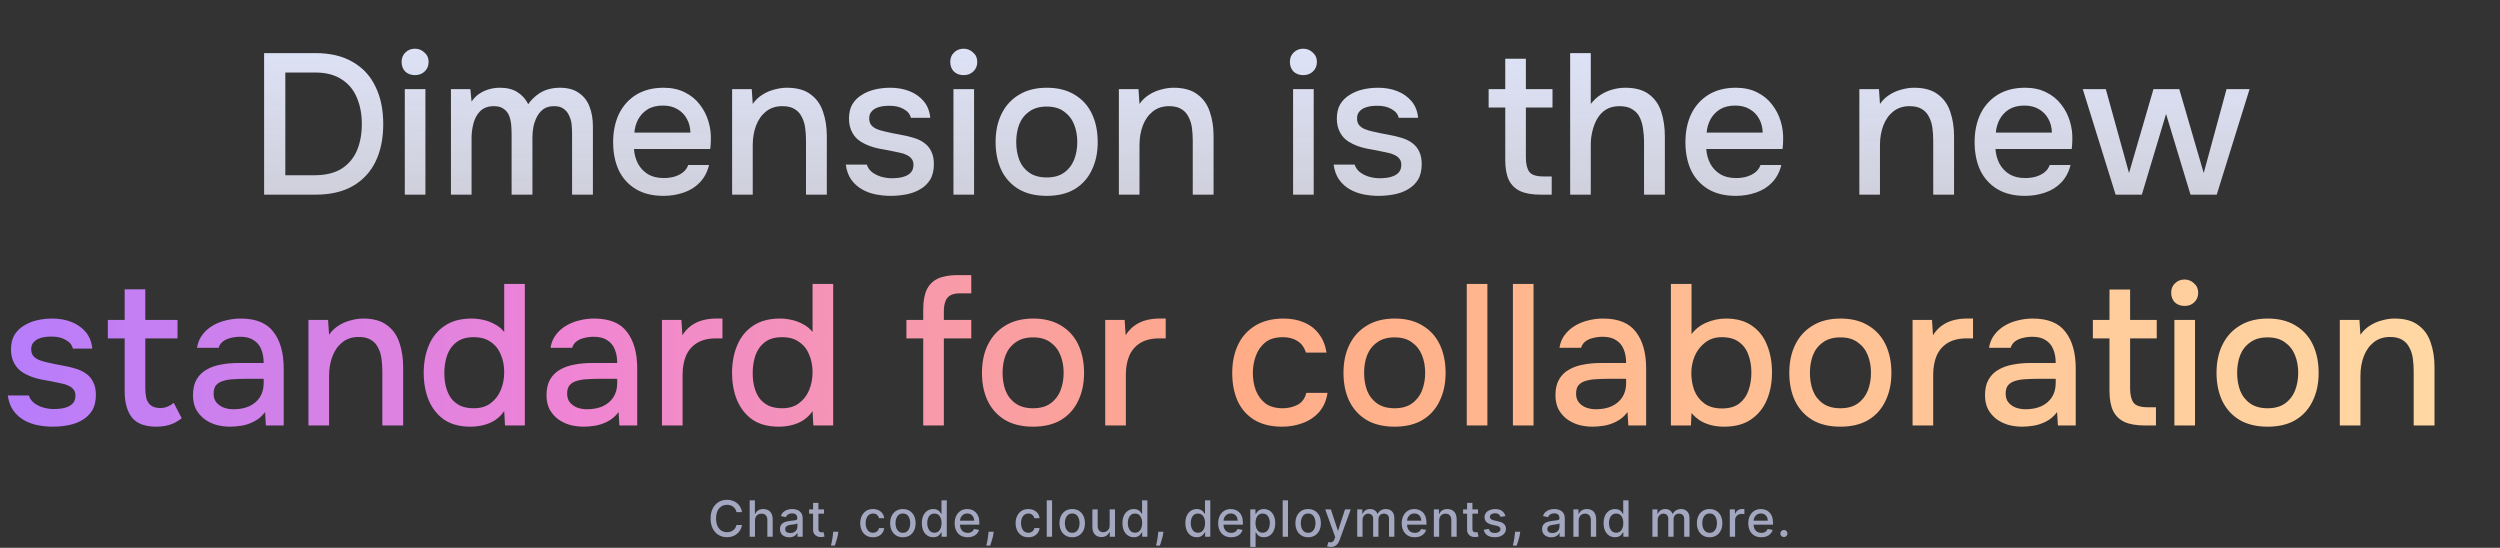 <svg width="899" height="197" viewBox="0 0 899 197" fill="none" xmlns="http://www.w3.org/2000/svg">
<rect x="0" y="0" width="899" height="197" fill="#333333" stroke="none"/>
<path d="M94.974 70V19.096H113.406C118.734 19.096 123.198 20.152 126.798 22.264C130.446 24.328 133.182 27.28 135.006 31.12C136.878 34.912 137.814 39.4 137.814 44.584C137.814 49.768 136.902 54.256 135.078 58.048C133.254 61.84 130.518 64.792 126.87 66.904C123.27 68.968 118.806 70 113.478 70H94.974ZM102.606 63.016H113.118C117.054 63.016 120.27 62.248 122.766 60.712C125.262 59.128 127.11 56.968 128.31 54.232C129.51 51.448 130.11 48.232 130.11 44.584C130.11 41.032 129.51 37.864 128.31 35.08C127.158 32.296 125.334 30.112 122.838 28.528C120.39 26.896 117.222 26.08 113.334 26.08H102.606V63.016ZM145.565 70V32.056H152.981V70H145.565ZM149.237 27.016C147.797 27.016 146.621 26.584 145.709 25.72C144.845 24.808 144.413 23.656 144.413 22.264C144.413 20.872 144.869 19.744 145.781 18.88C146.693 17.968 147.845 17.512 149.237 17.512C150.533 17.512 151.661 17.968 152.621 18.88C153.629 19.744 154.133 20.872 154.133 22.264C154.133 23.656 153.653 24.808 152.693 25.72C151.781 26.584 150.629 27.016 149.237 27.016ZM162.159 70V32.056H169.143L169.575 36.52C170.439 35.272 171.399 34.312 172.455 33.64C173.559 32.92 174.735 32.392 175.983 32.056C177.231 31.72 178.503 31.552 179.799 31.552C182.343 31.552 184.431 32.08 186.063 33.136C187.743 34.192 189.039 35.632 189.951 37.456C190.863 36.16 191.895 35.08 193.047 34.216C194.199 33.304 195.471 32.632 196.863 32.2C198.255 31.768 199.743 31.552 201.327 31.552C204.159 31.552 206.439 32.176 208.167 33.424C209.943 34.624 211.215 36.256 211.983 38.32C212.799 40.384 213.207 42.76 213.207 45.448V70H205.719V48.4C205.719 47.248 205.671 46.096 205.575 44.944C205.479 43.792 205.191 42.712 204.711 41.704C204.279 40.648 203.631 39.808 202.767 39.184C201.951 38.512 200.775 38.176 199.239 38.176C197.751 38.176 196.503 38.512 195.495 39.184C194.535 39.856 193.743 40.768 193.119 41.92C192.543 43.024 192.111 44.224 191.823 45.52C191.583 46.816 191.463 48.112 191.463 49.408V70H183.975V48.328C183.975 47.224 183.927 46.096 183.831 44.944C183.735 43.792 183.495 42.712 183.111 41.704C182.727 40.648 182.079 39.808 181.167 39.184C180.303 38.512 179.127 38.176 177.639 38.176C175.479 38.176 173.799 38.8 172.599 40.048C171.447 41.248 170.655 42.736 170.223 44.512C169.791 46.24 169.575 47.896 169.575 49.48V70H162.159ZM238.629 70.432C234.645 70.432 231.309 69.616 228.621 67.984C225.933 66.352 223.893 64.096 222.501 61.216C221.157 58.288 220.485 54.928 220.485 51.136C220.485 47.296 221.181 43.912 222.573 40.984C224.013 38.056 226.077 35.752 228.765 34.072C231.501 32.392 234.789 31.552 238.629 31.552C241.557 31.552 244.101 32.104 246.261 33.208C248.421 34.264 250.197 35.704 251.589 37.528C253.029 39.352 254.085 41.392 254.757 43.648C255.429 45.856 255.717 48.16 255.621 50.56C255.621 51.088 255.597 51.592 255.549 52.072C255.501 52.552 255.453 53.056 255.405 53.584H227.973C228.117 55.504 228.597 57.256 229.413 58.84C230.277 60.424 231.477 61.696 233.013 62.656C234.549 63.568 236.445 64.024 238.701 64.024C239.949 64.024 241.149 63.88 242.301 63.592C243.501 63.256 244.557 62.752 245.469 62.08C246.429 61.36 247.101 60.448 247.485 59.344H254.973C254.349 61.888 253.221 64 251.589 65.68C250.005 67.312 248.061 68.512 245.757 69.28C243.501 70.048 241.125 70.432 238.629 70.432ZM228.117 47.68H248.277C248.229 45.808 247.797 44.152 246.981 42.712C246.165 41.224 245.037 40.072 243.597 39.256C242.157 38.392 240.429 37.96 238.413 37.96C236.205 37.96 234.357 38.416 232.869 39.328C231.429 40.24 230.301 41.44 229.485 42.928C228.717 44.368 228.261 45.952 228.117 47.68ZM263.268 70V32.056H270.324L270.684 37.384C271.644 35.992 272.796 34.888 274.14 34.072C275.484 33.208 276.924 32.584 278.46 32.2C279.996 31.768 281.484 31.552 282.924 31.552C286.572 31.552 289.428 32.344 291.492 33.928C293.604 35.464 295.092 37.552 295.956 40.192C296.868 42.784 297.324 45.736 297.324 49.048V70H289.836V50.56C289.836 49.024 289.74 47.512 289.548 46.024C289.356 44.536 288.948 43.216 288.324 42.064C287.748 40.864 286.908 39.928 285.804 39.256C284.7 38.536 283.212 38.176 281.34 38.176C279.036 38.176 277.092 38.8 275.508 40.048C273.924 41.296 272.724 42.976 271.908 45.088C271.092 47.2 270.684 49.576 270.684 52.216V70H263.268ZM320.343 70.432C318.567 70.432 316.791 70.264 315.015 69.928C313.239 69.592 311.583 68.992 310.047 68.128C308.511 67.264 307.215 66.112 306.159 64.672C305.103 63.184 304.431 61.36 304.143 59.2H311.703C312.087 60.352 312.759 61.288 313.719 62.008C314.727 62.728 315.831 63.256 317.031 63.592C318.279 63.928 319.503 64.096 320.703 64.096C321.423 64.096 322.215 64.048 323.079 63.952C323.991 63.856 324.855 63.64 325.671 63.304C326.487 62.968 327.159 62.488 327.687 61.864C328.215 61.192 328.479 60.304 328.479 59.2C328.479 58.336 328.239 57.616 327.759 57.04C327.327 56.464 326.703 56.008 325.887 55.672C325.119 55.288 324.183 55 323.079 54.808C320.919 54.328 318.591 53.872 316.095 53.44C313.647 52.96 311.487 52.144 309.615 50.992C308.943 50.56 308.343 50.08 307.815 49.552C307.287 48.976 306.831 48.328 306.447 47.608C306.063 46.888 305.775 46.12 305.583 45.304C305.391 44.488 305.295 43.6 305.295 42.64C305.295 40.672 305.679 38.992 306.447 37.6C307.263 36.208 308.367 35.08 309.759 34.216C311.151 33.304 312.735 32.632 314.511 32.2C316.287 31.768 318.159 31.552 320.127 31.552C322.671 31.552 324.975 31.96 327.039 32.776C329.103 33.592 330.807 34.792 332.151 36.376C333.495 37.96 334.287 39.952 334.527 42.352H327.543C327.255 41.056 326.415 40.024 325.023 39.256C323.679 38.44 321.975 38.032 319.911 38.032C319.191 38.032 318.399 38.08 317.535 38.176C316.719 38.272 315.927 38.488 315.159 38.824C314.391 39.16 313.767 39.64 313.287 40.264C312.807 40.84 312.567 41.608 312.567 42.568C312.567 43.48 312.783 44.248 313.215 44.872C313.695 45.496 314.367 46 315.231 46.384C316.143 46.768 317.175 47.08 318.327 47.32C319.959 47.704 321.711 48.064 323.583 48.4C325.503 48.736 327.063 49.096 328.263 49.48C329.847 49.912 331.191 50.536 332.295 51.352C333.447 52.168 334.311 53.2 334.887 54.448C335.511 55.696 335.823 57.208 335.823 58.984C335.823 61.288 335.367 63.184 334.455 64.672C333.543 66.112 332.319 67.264 330.783 68.128C329.295 68.992 327.615 69.592 325.743 69.928C323.919 70.264 322.119 70.432 320.343 70.432ZM342.862 70V32.056H350.278V70H342.862ZM346.534 27.016C345.094 27.016 343.918 26.584 343.006 25.72C342.142 24.808 341.71 23.656 341.71 22.264C341.71 20.872 342.166 19.744 343.078 18.88C343.99 17.968 345.142 17.512 346.534 17.512C347.83 17.512 348.958 17.968 349.918 18.88C350.926 19.744 351.43 20.872 351.43 22.264C351.43 23.656 350.95 24.808 349.99 25.72C349.078 26.584 347.926 27.016 346.534 27.016ZM376.376 70.432C372.44 70.432 369.104 69.64 366.368 68.056C363.632 66.424 361.544 64.144 360.104 61.216C358.712 58.288 358.016 54.904 358.016 51.064C358.016 47.176 358.736 43.792 360.176 40.912C361.616 37.984 363.704 35.704 366.44 34.072C369.176 32.392 372.512 31.552 376.448 31.552C380.384 31.552 383.72 32.392 386.456 34.072C389.192 35.704 391.256 37.984 392.648 40.912C394.04 43.84 394.736 47.248 394.736 51.136C394.736 54.928 394.016 58.288 392.576 61.216C391.184 64.144 389.12 66.424 386.384 68.056C383.696 69.64 380.36 70.432 376.376 70.432ZM376.376 63.808C378.968 63.808 381.056 63.232 382.64 62.08C384.272 60.928 385.472 59.392 386.24 57.472C387.008 55.504 387.392 53.368 387.392 51.064C387.392 48.76 387.008 46.648 386.24 44.728C385.472 42.808 384.272 41.272 382.64 40.12C381.056 38.92 378.968 38.32 376.376 38.32C373.832 38.32 371.744 38.92 370.112 40.12C368.48 41.272 367.28 42.808 366.512 44.728C365.792 46.648 365.432 48.76 365.432 51.064C365.432 53.416 365.792 55.552 366.512 57.472C367.28 59.392 368.48 60.928 370.112 62.08C371.744 63.232 373.832 63.808 376.376 63.808ZM402.347 70V32.056H409.403L409.763 37.384C410.723 35.992 411.875 34.888 413.219 34.072C414.563 33.208 416.003 32.584 417.539 32.2C419.075 31.768 420.563 31.552 422.003 31.552C425.651 31.552 428.507 32.344 430.571 33.928C432.683 35.464 434.171 37.552 435.035 40.192C435.947 42.784 436.403 45.736 436.403 49.048V70H428.915V50.56C428.915 49.024 428.819 47.512 428.627 46.024C428.435 44.536 428.027 43.216 427.403 42.064C426.827 40.864 425.987 39.928 424.883 39.256C423.779 38.536 422.291 38.176 420.419 38.176C418.115 38.176 416.171 38.8 414.587 40.048C413.003 41.296 411.803 42.976 410.987 45.088C410.171 47.2 409.763 49.576 409.763 52.216V70H402.347ZM464.995 70V32.056H472.411V70H464.995ZM468.667 27.016C467.227 27.016 466.051 26.584 465.139 25.72C464.275 24.808 463.843 23.656 463.843 22.264C463.843 20.872 464.299 19.744 465.211 18.88C466.123 17.968 467.275 17.512 468.667 17.512C469.963 17.512 471.091 17.968 472.051 18.88C473.059 19.744 473.563 20.872 473.563 22.264C473.563 23.656 473.083 24.808 472.123 25.72C471.211 26.584 470.059 27.016 468.667 27.016ZM495.773 70.432C493.997 70.432 492.221 70.264 490.445 69.928C488.669 69.592 487.013 68.992 485.477 68.128C483.941 67.264 482.645 66.112 481.589 64.672C480.533 63.184 479.861 61.36 479.573 59.2H487.133C487.517 60.352 488.189 61.288 489.149 62.008C490.157 62.728 491.261 63.256 492.461 63.592C493.709 63.928 494.933 64.096 496.133 64.096C496.853 64.096 497.645 64.048 498.509 63.952C499.421 63.856 500.285 63.64 501.101 63.304C501.917 62.968 502.589 62.488 503.117 61.864C503.645 61.192 503.909 60.304 503.909 59.2C503.909 58.336 503.669 57.616 503.189 57.04C502.757 56.464 502.133 56.008 501.317 55.672C500.549 55.288 499.613 55 498.509 54.808C496.349 54.328 494.021 53.872 491.525 53.44C489.077 52.96 486.917 52.144 485.045 50.992C484.373 50.56 483.773 50.08 483.245 49.552C482.717 48.976 482.261 48.328 481.877 47.608C481.493 46.888 481.205 46.12 481.013 45.304C480.821 44.488 480.725 43.6 480.725 42.64C480.725 40.672 481.109 38.992 481.877 37.6C482.693 36.208 483.797 35.08 485.189 34.216C486.581 33.304 488.165 32.632 489.941 32.2C491.717 31.768 493.589 31.552 495.557 31.552C498.101 31.552 500.405 31.96 502.469 32.776C504.533 33.592 506.237 34.792 507.581 36.376C508.925 37.96 509.717 39.952 509.957 42.352H502.973C502.685 41.056 501.845 40.024 500.453 39.256C499.109 38.44 497.405 38.032 495.341 38.032C494.621 38.032 493.829 38.08 492.965 38.176C492.149 38.272 491.357 38.488 490.589 38.824C489.821 39.16 489.197 39.64 488.717 40.264C488.237 40.84 487.997 41.608 487.997 42.568C487.997 43.48 488.213 44.248 488.645 44.872C489.125 45.496 489.797 46 490.661 46.384C491.573 46.768 492.605 47.08 493.757 47.32C495.389 47.704 497.141 48.064 499.013 48.4C500.933 48.736 502.493 49.096 503.693 49.48C505.277 49.912 506.621 50.536 507.725 51.352C508.877 52.168 509.741 53.2 510.317 54.448C510.941 55.696 511.253 57.208 511.253 58.984C511.253 61.288 510.797 63.184 509.885 64.672C508.973 66.112 507.749 67.264 506.213 68.128C504.725 68.992 503.045 69.592 501.173 69.928C499.349 70.264 497.549 70.432 495.773 70.432ZM554.034 70C551.058 70 548.634 69.592 546.762 68.776C544.89 67.912 543.498 66.568 542.586 64.744C541.722 62.92 541.29 60.544 541.29 57.616V38.68H535.314V32.056H541.29V21.112H548.706V32.056H558.282V38.68H548.706V56.68C548.706 58.936 549.114 60.64 549.93 61.792C550.746 62.896 552.45 63.448 555.042 63.448H557.994V70H554.034ZM564.628 70V19.096H572.044V37.384C573.052 36.088 574.204 35.008 575.5 34.144C576.844 33.28 578.284 32.632 579.82 32.2C581.356 31.768 582.892 31.552 584.428 31.552C588.076 31.552 590.932 32.344 592.996 33.928C595.06 35.464 596.524 37.552 597.388 40.192C598.252 42.832 598.684 45.808 598.684 49.12V70H591.196V50.848C591.196 49.312 591.076 47.8 590.836 46.312C590.644 44.824 590.26 43.48 589.684 42.28C589.108 41.032 588.22 40.048 587.02 39.328C585.868 38.56 584.308 38.176 582.34 38.176C580.468 38.176 578.86 38.584 577.516 39.4C576.22 40.216 575.164 41.32 574.348 42.712C573.58 44.056 573.004 45.544 572.62 47.176C572.236 48.76 572.044 50.344 572.044 51.928V70H564.628ZM624.222 70.432C620.238 70.432 616.902 69.616 614.214 67.984C611.526 66.352 609.486 64.096 608.094 61.216C606.75 58.288 606.078 54.928 606.078 51.136C606.078 47.296 606.774 43.912 608.166 40.984C609.606 38.056 611.67 35.752 614.358 34.072C617.094 32.392 620.382 31.552 624.222 31.552C627.15 31.552 629.694 32.104 631.854 33.208C634.014 34.264 635.79 35.704 637.182 37.528C638.622 39.352 639.678 41.392 640.35 43.648C641.022 45.856 641.31 48.16 641.214 50.56C641.214 51.088 641.19 51.592 641.142 52.072C641.094 52.552 641.046 53.056 640.998 53.584H613.566C613.71 55.504 614.19 57.256 615.006 58.84C615.87 60.424 617.07 61.696 618.606 62.656C620.142 63.568 622.038 64.024 624.294 64.024C625.542 64.024 626.742 63.88 627.894 63.592C629.094 63.256 630.15 62.752 631.062 62.08C632.022 61.36 632.694 60.448 633.078 59.344H640.566C639.942 61.888 638.814 64 637.182 65.68C635.598 67.312 633.654 68.512 631.35 69.28C629.094 70.048 626.718 70.432 624.222 70.432ZM613.71 47.68H633.87C633.822 45.808 633.39 44.152 632.574 42.712C631.758 41.224 630.63 40.072 629.19 39.256C627.75 38.392 626.022 37.96 624.006 37.96C621.798 37.96 619.95 38.416 618.462 39.328C617.022 40.24 615.894 41.44 615.078 42.928C614.31 44.368 613.854 45.952 613.71 47.68ZM668.62 70V32.056H675.676L676.036 37.384C676.996 35.992 678.148 34.888 679.492 34.072C680.836 33.208 682.276 32.584 683.812 32.2C685.348 31.768 686.836 31.552 688.276 31.552C691.924 31.552 694.78 32.344 696.844 33.928C698.956 35.464 700.444 37.552 701.308 40.192C702.22 42.784 702.676 45.736 702.676 49.048V70H695.188V50.56C695.188 49.024 695.092 47.512 694.9 46.024C694.708 44.536 694.3 43.216 693.676 42.064C693.1 40.864 692.26 39.928 691.156 39.256C690.052 38.536 688.564 38.176 686.692 38.176C684.388 38.176 682.444 38.8 680.86 40.048C679.276 41.296 678.076 42.976 677.26 45.088C676.444 47.2 676.036 49.576 676.036 52.216V70H668.62ZM728.215 70.432C724.231 70.432 720.895 69.616 718.207 67.984C715.519 66.352 713.479 64.096 712.087 61.216C710.743 58.288 710.071 54.928 710.071 51.136C710.071 47.296 710.767 43.912 712.159 40.984C713.599 38.056 715.663 35.752 718.351 34.072C721.087 32.392 724.375 31.552 728.215 31.552C731.143 31.552 733.687 32.104 735.847 33.208C738.007 34.264 739.783 35.704 741.175 37.528C742.615 39.352 743.671 41.392 744.343 43.648C745.015 45.856 745.303 48.16 745.207 50.56C745.207 51.088 745.183 51.592 745.135 52.072C745.087 52.552 745.039 53.056 744.991 53.584H717.559C717.703 55.504 718.183 57.256 718.999 58.84C719.863 60.424 721.063 61.696 722.599 62.656C724.135 63.568 726.031 64.024 728.287 64.024C729.535 64.024 730.735 63.88 731.887 63.592C733.087 63.256 734.143 62.752 735.055 62.08C736.015 61.36 736.687 60.448 737.071 59.344H744.559C743.935 61.888 742.807 64 741.175 65.68C739.591 67.312 737.647 68.512 735.343 69.28C733.087 70.048 730.711 70.432 728.215 70.432ZM717.703 47.68H737.863C737.815 45.808 737.383 44.152 736.567 42.712C735.751 41.224 734.623 40.072 733.183 39.256C731.743 38.392 730.015 37.96 727.999 37.96C725.791 37.96 723.943 38.416 722.455 39.328C721.015 40.24 719.887 41.44 719.071 42.928C718.303 44.368 717.847 45.952 717.703 47.68ZM760.774 70L748.966 32.056H757.246L765.598 62.224L774.382 32.056H783.67L792.454 62.224L800.662 32.056H808.942L797.134 70H787.702L778.918 40.984L770.206 70H760.774Z" fill="url(#paint0_linear_30_609)"/>
<path d="M18.999 153.432C17.223 153.432 15.447 153.264 13.671 152.928C11.895 152.592 10.239 151.992 8.703 151.128C7.167 150.264 5.871 149.112 4.815 147.672C3.759 146.184 3.087 144.36 2.799 142.2H10.359C10.743 143.352 11.415 144.288 12.375 145.008C13.383 145.728 14.487 146.256 15.687 146.592C16.935 146.928 18.159 147.096 19.359 147.096C20.079 147.096 20.871 147.048 21.735 146.952C22.647 146.856 23.511 146.64 24.327 146.304C25.143 145.968 25.815 145.488 26.343 144.864C26.871 144.192 27.135 143.304 27.135 142.2C27.135 141.336 26.895 140.616 26.415 140.04C25.983 139.464 25.359 139.008 24.543 138.672C23.775 138.288 22.839 138 21.735 137.808C19.575 137.328 17.247 136.872 14.751 136.44C12.303 135.96 10.143 135.144 8.271 133.992C7.599 133.56 6.999 133.08 6.471 132.552C5.943 131.976 5.487 131.328 5.103 130.608C4.719 129.888 4.431 129.12 4.239 128.304C4.047 127.488 3.951 126.6 3.951 125.64C3.951 123.672 4.335 121.992 5.103 120.6C5.919 119.208 7.023 118.08 8.415 117.216C9.807 116.304 11.391 115.632 13.167 115.2C14.943 114.768 16.815 114.552 18.783 114.552C21.327 114.552 23.631 114.96 25.695 115.776C27.759 116.592 29.463 117.792 30.807 119.376C32.151 120.96 32.943 122.952 33.183 125.352H26.199C25.911 124.056 25.071 123.024 23.679 122.256C22.335 121.44 20.631 121.032 18.567 121.032C17.847 121.032 17.055 121.08 16.191 121.176C15.375 121.272 14.583 121.488 13.815 121.824C13.047 122.16 12.423 122.64 11.943 123.264C11.463 123.84 11.223 124.608 11.223 125.568C11.223 126.48 11.439 127.248 11.871 127.872C12.351 128.496 13.023 129 13.887 129.384C14.799 129.768 15.831 130.08 16.983 130.32C18.615 130.704 20.367 131.064 22.239 131.4C24.159 131.736 25.719 132.096 26.919 132.48C28.503 132.912 29.847 133.536 30.951 134.352C32.103 135.168 32.967 136.2 33.543 137.448C34.167 138.696 34.479 140.208 34.479 141.984C34.479 144.288 34.023 146.184 33.111 147.672C32.199 149.112 30.975 150.264 29.439 151.128C27.951 151.992 26.271 152.592 24.399 152.928C22.575 153.264 20.775 153.432 18.999 153.432ZM56.206 153.432C52.126 153.432 49.198 152.328 47.422 150.12C45.694 147.864 44.83 144.72 44.83 140.688V121.68H38.782V115.056H44.83V104.04H52.246V115.056H63.838V121.68H52.246V139.464C52.246 140.808 52.366 142.032 52.606 143.136C52.894 144.24 53.422 145.104 54.19 145.728C54.958 146.352 56.062 146.688 57.502 146.736C58.606 146.736 59.566 146.544 60.382 146.16C61.246 145.776 61.942 145.344 62.47 144.864L65.35 150.408C64.438 151.128 63.478 151.728 62.47 152.208C61.51 152.64 60.502 152.952 59.446 153.144C58.39 153.336 57.31 153.432 56.206 153.432ZM82.794 153.432C81.066 153.432 79.386 153.216 77.754 152.784C76.17 152.304 74.754 151.608 73.506 150.696C72.258 149.736 71.25 148.56 70.482 147.168C69.762 145.728 69.402 144.048 69.402 142.128C69.402 139.824 69.834 137.928 70.698 136.44C71.61 134.904 72.81 133.728 74.298 132.912C75.786 132.048 77.49 131.448 79.41 131.112C81.378 130.728 83.418 130.536 85.53 130.536H94.818C94.818 128.664 94.53 127.032 93.954 125.64C93.378 124.2 92.466 123.096 91.218 122.328C90.018 121.512 88.41 121.104 86.394 121.104C85.194 121.104 84.042 121.248 82.938 121.536C81.882 121.776 80.97 122.184 80.202 122.76C79.434 123.336 78.906 124.104 78.618 125.064H70.842C71.13 123.24 71.778 121.68 72.786 120.384C73.794 119.04 75.042 117.936 76.53 117.072C78.018 116.208 79.602 115.584 81.282 115.2C83.01 114.768 84.762 114.552 86.538 114.552C92.01 114.552 95.946 116.16 98.346 119.376C100.794 122.544 102.018 126.912 102.018 132.48V153H95.61L95.322 148.176C94.218 149.664 92.898 150.792 91.362 151.56C89.874 152.328 88.386 152.832 86.898 153.072C85.41 153.312 84.042 153.432 82.794 153.432ZM83.946 147.168C86.106 147.168 88.002 146.808 89.634 146.088C91.266 145.32 92.538 144.24 93.45 142.848C94.362 141.408 94.818 139.728 94.818 137.808V136.224H88.05C86.658 136.224 85.29 136.272 83.946 136.368C82.65 136.416 81.45 136.608 80.346 136.944C79.29 137.232 78.426 137.736 77.754 138.456C77.13 139.176 76.818 140.208 76.818 141.552C76.818 142.848 77.154 143.904 77.826 144.72C78.498 145.536 79.386 146.16 80.49 146.592C81.594 146.976 82.746 147.168 83.946 147.168ZM110.917 153V115.056H117.973L118.333 120.384C119.293 118.992 120.445 117.888 121.789 117.072C123.133 116.208 124.573 115.584 126.109 115.2C127.645 114.768 129.133 114.552 130.573 114.552C134.221 114.552 137.077 115.344 139.141 116.928C141.253 118.464 142.741 120.552 143.605 123.192C144.517 125.784 144.973 128.736 144.973 132.048V153H137.485V133.56C137.485 132.024 137.389 130.512 137.197 129.024C137.005 127.536 136.597 126.216 135.973 125.064C135.397 123.864 134.557 122.928 133.453 122.256C132.349 121.536 130.861 121.176 128.989 121.176C126.685 121.176 124.741 121.8 123.157 123.048C121.573 124.296 120.373 125.976 119.557 128.088C118.741 130.2 118.333 132.576 118.333 135.216V153H110.917ZM169.143 153.432C165.351 153.432 162.207 152.592 159.711 150.912C157.263 149.184 155.415 146.856 154.167 143.928C152.967 141 152.367 137.712 152.367 134.064C152.367 130.368 152.991 127.056 154.239 124.128C155.487 121.152 157.383 118.824 159.927 117.144C162.471 115.416 165.687 114.552 169.575 114.552C171.015 114.552 172.455 114.72 173.895 115.056C175.383 115.392 176.751 115.92 177.999 116.64C179.295 117.312 180.399 118.224 181.311 119.376V102.096H188.727V153H181.599L181.311 147.816C180.447 149.112 179.367 150.192 178.071 151.056C176.823 151.872 175.431 152.472 173.895 152.856C172.359 153.24 170.775 153.432 169.143 153.432ZM170.367 146.808C172.815 146.808 174.831 146.208 176.415 145.008C178.047 143.808 179.271 142.224 180.087 140.256C180.903 138.288 181.311 136.152 181.311 133.848C181.311 131.496 180.903 129.384 180.087 127.512C179.319 125.592 178.119 124.08 176.487 122.976C174.903 121.824 172.863 121.248 170.367 121.248C167.775 121.248 165.711 121.848 164.175 123.048C162.639 124.2 161.511 125.76 160.791 127.728C160.119 129.696 159.783 131.856 159.783 134.208C159.783 135.936 159.975 137.568 160.359 139.104C160.743 140.592 161.343 141.936 162.159 143.136C163.023 144.288 164.127 145.2 165.471 145.872C166.815 146.496 168.447 146.808 170.367 146.808ZM209.919 153.432C208.191 153.432 206.511 153.216 204.879 152.784C203.295 152.304 201.879 151.608 200.631 150.696C199.383 149.736 198.375 148.56 197.607 147.168C196.887 145.728 196.527 144.048 196.527 142.128C196.527 139.824 196.959 137.928 197.823 136.44C198.735 134.904 199.935 133.728 201.423 132.912C202.911 132.048 204.615 131.448 206.535 131.112C208.503 130.728 210.543 130.536 212.655 130.536H221.943C221.943 128.664 221.655 127.032 221.079 125.64C220.503 124.2 219.591 123.096 218.343 122.328C217.143 121.512 215.535 121.104 213.519 121.104C212.319 121.104 211.167 121.248 210.063 121.536C209.007 121.776 208.095 122.184 207.327 122.76C206.559 123.336 206.031 124.104 205.743 125.064H197.967C198.255 123.24 198.903 121.68 199.911 120.384C200.919 119.04 202.167 117.936 203.655 117.072C205.143 116.208 206.727 115.584 208.407 115.2C210.135 114.768 211.887 114.552 213.663 114.552C219.135 114.552 223.071 116.16 225.471 119.376C227.919 122.544 229.143 126.912 229.143 132.48V153H222.735L222.447 148.176C221.343 149.664 220.023 150.792 218.487 151.56C216.999 152.328 215.511 152.832 214.023 153.072C212.535 153.312 211.167 153.432 209.919 153.432ZM211.071 147.168C213.231 147.168 215.127 146.808 216.759 146.088C218.391 145.32 219.663 144.24 220.575 142.848C221.487 141.408 221.943 139.728 221.943 137.808V136.224H215.175C213.783 136.224 212.415 136.272 211.071 136.368C209.775 136.416 208.575 136.608 207.471 136.944C206.415 137.232 205.551 137.736 204.879 138.456C204.255 139.176 203.943 140.208 203.943 141.552C203.943 142.848 204.279 143.904 204.951 144.72C205.623 145.536 206.511 146.16 207.615 146.592C208.719 146.976 209.871 147.168 211.071 147.168ZM238.042 153V115.056H245.026L245.386 120.528C246.346 119.04 247.45 117.864 248.698 117C249.946 116.136 251.314 115.512 252.802 115.128C254.29 114.744 255.85 114.552 257.482 114.552C257.914 114.552 258.322 114.552 258.706 114.552C259.09 114.552 259.45 114.552 259.786 114.552V121.68H257.482C254.746 121.68 252.466 122.232 250.642 123.336C248.866 124.44 247.546 125.976 246.682 127.944C245.866 129.912 245.458 132.168 245.458 134.712V153H238.042ZM280.026 153.432C276.234 153.432 273.09 152.592 270.594 150.912C268.146 149.184 266.298 146.856 265.05 143.928C263.85 141 263.25 137.712 263.25 134.064C263.25 130.368 263.874 127.056 265.122 124.128C266.37 121.152 268.266 118.824 270.81 117.144C273.354 115.416 276.57 114.552 280.458 114.552C281.898 114.552 283.338 114.72 284.778 115.056C286.266 115.392 287.634 115.92 288.882 116.64C290.178 117.312 291.282 118.224 292.194 119.376V102.096H299.61V153H292.482L292.194 147.816C291.33 149.112 290.25 150.192 288.954 151.056C287.706 151.872 286.314 152.472 284.778 152.856C283.242 153.24 281.658 153.432 280.026 153.432ZM281.25 146.808C283.698 146.808 285.714 146.208 287.298 145.008C288.93 143.808 290.154 142.224 290.97 140.256C291.786 138.288 292.194 136.152 292.194 133.848C292.194 131.496 291.786 129.384 290.97 127.512C290.202 125.592 289.002 124.08 287.37 122.976C285.786 121.824 283.746 121.248 281.25 121.248C278.658 121.248 276.594 121.848 275.058 123.048C273.522 124.2 272.394 125.76 271.674 127.728C271.002 129.696 270.666 131.856 270.666 134.208C270.666 135.936 270.858 137.568 271.242 139.104C271.626 140.592 272.226 141.936 273.042 143.136C273.906 144.288 275.01 145.2 276.354 145.872C277.698 146.496 279.33 146.808 281.25 146.808ZM331.992 153V121.68H325.944V115.056H331.992V111.24C331.992 108.36 332.4 106.032 333.216 104.256C334.08 102.432 335.4 101.088 337.176 100.224C339 99.36 341.376 98.928 344.304 98.928H349.272V105.48H345.168C343.68 105.48 342.504 105.744 341.64 106.272C340.824 106.752 340.248 107.496 339.912 108.504C339.576 109.464 339.408 110.64 339.408 112.032V115.056H349.272V121.68H339.408V153H331.992ZM371.47 153.432C367.534 153.432 364.198 152.64 361.462 151.056C358.726 149.424 356.638 147.144 355.198 144.216C353.806 141.288 353.11 137.904 353.11 134.064C353.11 130.176 353.83 126.792 355.27 123.912C356.71 120.984 358.798 118.704 361.534 117.072C364.27 115.392 367.606 114.552 371.542 114.552C375.478 114.552 378.814 115.392 381.55 117.072C384.286 118.704 386.35 120.984 387.742 123.912C389.134 126.84 389.83 130.248 389.83 134.136C389.83 137.928 389.11 141.288 387.67 144.216C386.278 147.144 384.214 149.424 381.478 151.056C378.79 152.64 375.454 153.432 371.47 153.432ZM371.47 146.808C374.062 146.808 376.15 146.232 377.734 145.08C379.366 143.928 380.566 142.392 381.334 140.472C382.102 138.504 382.486 136.368 382.486 134.064C382.486 131.76 382.102 129.648 381.334 127.728C380.566 125.808 379.366 124.272 377.734 123.12C376.15 121.92 374.062 121.32 371.47 121.32C368.926 121.32 366.838 121.92 365.206 123.12C363.574 124.272 362.374 125.808 361.606 127.728C360.886 129.648 360.526 131.76 360.526 134.064C360.526 136.416 360.886 138.552 361.606 140.472C362.374 142.392 363.574 143.928 365.206 145.08C366.838 146.232 368.926 146.808 371.47 146.808ZM397.44 153V115.056H404.424L404.784 120.528C405.744 119.04 406.848 117.864 408.096 117C409.344 116.136 410.712 115.512 412.2 115.128C413.688 114.744 415.248 114.552 416.88 114.552C417.312 114.552 417.72 114.552 418.104 114.552C418.488 114.552 418.848 114.552 419.184 114.552V121.68H416.88C414.144 121.68 411.864 122.232 410.04 123.336C408.264 124.44 406.944 125.976 406.08 127.944C405.264 129.912 404.856 132.168 404.856 134.712V153H397.44ZM461.038 153.432C457.054 153.432 453.718 152.616 451.03 150.984C448.39 149.352 446.398 147.096 445.054 144.216C443.758 141.288 443.11 137.928 443.11 134.136C443.11 130.392 443.782 127.056 445.126 124.128C446.518 121.152 448.582 118.824 451.318 117.144C454.102 115.416 457.534 114.552 461.614 114.552C464.398 114.552 466.87 115.032 469.03 115.992C471.19 116.904 472.942 118.272 474.286 120.096C475.678 121.872 476.59 124.104 477.022 126.792H469.606C468.982 124.824 467.926 123.408 466.438 122.544C464.998 121.68 463.294 121.248 461.326 121.248C458.686 121.248 456.574 121.872 454.99 123.12C453.454 124.368 452.326 125.976 451.606 127.944C450.886 129.912 450.526 131.976 450.526 134.136C450.526 136.392 450.886 138.48 451.606 140.4C452.374 142.32 453.526 143.88 455.062 145.08C456.646 146.232 458.71 146.808 461.254 146.808C463.174 146.808 464.95 146.4 466.582 145.584C468.214 144.72 469.27 143.28 469.75 141.264H477.382C476.95 144.048 475.942 146.352 474.358 148.176C472.774 149.952 470.806 151.272 468.454 152.136C466.15 153 463.678 153.432 461.038 153.432ZM501.477 153.432C497.541 153.432 494.205 152.64 491.469 151.056C488.733 149.424 486.645 147.144 485.205 144.216C483.813 141.288 483.117 137.904 483.117 134.064C483.117 130.176 483.837 126.792 485.277 123.912C486.717 120.984 488.805 118.704 491.541 117.072C494.277 115.392 497.613 114.552 501.549 114.552C505.485 114.552 508.821 115.392 511.557 117.072C514.293 118.704 516.357 120.984 517.749 123.912C519.141 126.84 519.837 130.248 519.837 134.136C519.837 137.928 519.117 141.288 517.677 144.216C516.285 147.144 514.221 149.424 511.485 151.056C508.797 152.64 505.461 153.432 501.477 153.432ZM501.477 146.808C504.069 146.808 506.157 146.232 507.741 145.08C509.373 143.928 510.573 142.392 511.341 140.472C512.109 138.504 512.493 136.368 512.493 134.064C512.493 131.76 512.109 129.648 511.341 127.728C510.573 125.808 509.373 124.272 507.741 123.12C506.157 121.92 504.069 121.32 501.477 121.32C498.933 121.32 496.845 121.92 495.213 123.12C493.581 124.272 492.381 125.808 491.613 127.728C490.893 129.648 490.533 131.76 490.533 134.064C490.533 136.416 490.893 138.552 491.613 140.472C492.381 142.392 493.581 143.928 495.213 145.08C496.845 146.232 498.933 146.808 501.477 146.808ZM527.448 153V102.096H534.864V153H527.448ZM544.042 153V102.096H551.458V153H544.042ZM572.732 153.432C571.004 153.432 569.324 153.216 567.692 152.784C566.108 152.304 564.692 151.608 563.444 150.696C562.196 149.736 561.188 148.56 560.42 147.168C559.7 145.728 559.34 144.048 559.34 142.128C559.34 139.824 559.772 137.928 560.636 136.44C561.548 134.904 562.748 133.728 564.236 132.912C565.724 132.048 567.428 131.448 569.348 131.112C571.316 130.728 573.356 130.536 575.468 130.536H584.756C584.756 128.664 584.468 127.032 583.892 125.64C583.316 124.2 582.404 123.096 581.156 122.328C579.956 121.512 578.348 121.104 576.332 121.104C575.132 121.104 573.98 121.248 572.876 121.536C571.82 121.776 570.908 122.184 570.14 122.76C569.372 123.336 568.844 124.104 568.556 125.064H560.78C561.068 123.24 561.716 121.68 562.724 120.384C563.732 119.04 564.98 117.936 566.468 117.072C567.956 116.208 569.54 115.584 571.22 115.2C572.948 114.768 574.7 114.552 576.476 114.552C581.948 114.552 585.884 116.16 588.284 119.376C590.732 122.544 591.956 126.912 591.956 132.48V153H585.548L585.26 148.176C584.156 149.664 582.836 150.792 581.3 151.56C579.812 152.328 578.324 152.832 576.836 153.072C575.348 153.312 573.98 153.432 572.732 153.432ZM573.884 147.168C576.044 147.168 577.94 146.808 579.572 146.088C581.204 145.32 582.476 144.24 583.388 142.848C584.3 141.408 584.756 139.728 584.756 137.808V136.224H577.988C576.596 136.224 575.228 136.272 573.884 136.368C572.588 136.416 571.388 136.608 570.284 136.944C569.228 137.232 568.364 137.736 567.692 138.456C567.068 139.176 566.756 140.208 566.756 141.552C566.756 142.848 567.092 143.904 567.764 144.72C568.436 145.536 569.324 146.16 570.428 146.592C571.532 146.976 572.684 147.168 573.884 147.168ZM620.006 153.432C618.422 153.432 616.91 153.264 615.47 152.928C614.078 152.592 612.758 152.064 611.51 151.344C610.31 150.576 609.23 149.64 608.27 148.536L608.054 153H600.854V102.096H608.27V120.168C609.614 118.344 611.414 116.952 613.67 115.992C615.926 115.032 618.254 114.552 620.654 114.552C624.446 114.552 627.566 115.416 630.014 117.144C632.462 118.824 634.262 121.128 635.414 124.056C636.614 126.936 637.214 130.224 637.214 133.92C637.214 137.568 636.59 140.88 635.342 143.856C634.094 146.784 632.198 149.112 629.654 150.84C627.158 152.568 623.942 153.432 620.006 153.432ZM619.214 146.88C621.854 146.88 623.942 146.28 625.478 145.08C627.014 143.88 628.118 142.296 628.79 140.328C629.462 138.36 629.798 136.248 629.798 133.992C629.798 131.64 629.438 129.504 628.718 127.584C628.046 125.664 626.918 124.128 625.334 122.976C623.798 121.824 621.734 121.248 619.142 121.248C616.79 121.248 614.798 121.896 613.166 123.192C611.534 124.44 610.286 126.048 609.422 128.016C608.606 129.984 608.198 132.024 608.198 134.136C608.198 136.344 608.558 138.432 609.278 140.4C610.046 142.32 611.246 143.88 612.878 145.08C614.51 146.28 616.622 146.88 619.214 146.88ZM661.79 153.432C657.854 153.432 654.518 152.64 651.782 151.056C649.046 149.424 646.958 147.144 645.518 144.216C644.126 141.288 643.43 137.904 643.43 134.064C643.43 130.176 644.15 126.792 645.59 123.912C647.03 120.984 649.118 118.704 651.854 117.072C654.59 115.392 657.926 114.552 661.862 114.552C665.798 114.552 669.134 115.392 671.87 117.072C674.606 118.704 676.67 120.984 678.062 123.912C679.454 126.84 680.15 130.248 680.15 134.136C680.15 137.928 679.43 141.288 677.99 144.216C676.598 147.144 674.534 149.424 671.798 151.056C669.11 152.64 665.774 153.432 661.79 153.432ZM661.79 146.808C664.382 146.808 666.47 146.232 668.054 145.08C669.686 143.928 670.886 142.392 671.654 140.472C672.422 138.504 672.806 136.368 672.806 134.064C672.806 131.76 672.422 129.648 671.654 127.728C670.886 125.808 669.686 124.272 668.054 123.12C666.47 121.92 664.382 121.32 661.79 121.32C659.246 121.32 657.158 121.92 655.526 123.12C653.894 124.272 652.694 125.808 651.926 127.728C651.206 129.648 650.846 131.76 650.846 134.064C650.846 136.416 651.206 138.552 651.926 140.472C652.694 142.392 653.894 143.928 655.526 145.08C657.158 146.232 659.246 146.808 661.79 146.808ZM687.761 153V115.056H694.745L695.105 120.528C696.065 119.04 697.169 117.864 698.417 117C699.665 116.136 701.033 115.512 702.521 115.128C704.009 114.744 705.569 114.552 707.201 114.552C707.633 114.552 708.041 114.552 708.425 114.552C708.809 114.552 709.169 114.552 709.505 114.552V121.68H707.201C704.465 121.68 702.185 122.232 700.361 123.336C698.585 124.44 697.265 125.976 696.401 127.944C695.585 129.912 695.177 132.168 695.177 134.712V153H687.761ZM727.208 153.432C725.48 153.432 723.8 153.216 722.168 152.784C720.584 152.304 719.168 151.608 717.92 150.696C716.672 149.736 715.664 148.56 714.896 147.168C714.176 145.728 713.816 144.048 713.816 142.128C713.816 139.824 714.248 137.928 715.112 136.44C716.024 134.904 717.224 133.728 718.712 132.912C720.2 132.048 721.904 131.448 723.824 131.112C725.792 130.728 727.832 130.536 729.944 130.536H739.232C739.232 128.664 738.944 127.032 738.368 125.64C737.792 124.2 736.88 123.096 735.632 122.328C734.432 121.512 732.824 121.104 730.808 121.104C729.608 121.104 728.456 121.248 727.352 121.536C726.296 121.776 725.384 122.184 724.616 122.76C723.848 123.336 723.32 124.104 723.032 125.064H715.256C715.544 123.24 716.192 121.68 717.2 120.384C718.208 119.04 719.456 117.936 720.944 117.072C722.432 116.208 724.016 115.584 725.696 115.2C727.424 114.768 729.176 114.552 730.952 114.552C736.424 114.552 740.36 116.16 742.76 119.376C745.208 122.544 746.432 126.912 746.432 132.48V153H740.024L739.736 148.176C738.632 149.664 737.312 150.792 735.776 151.56C734.288 152.328 732.8 152.832 731.312 153.072C729.824 153.312 728.456 153.432 727.208 153.432ZM728.36 147.168C730.52 147.168 732.416 146.808 734.048 146.088C735.68 145.32 736.952 144.24 737.864 142.848C738.776 141.408 739.232 139.728 739.232 137.808V136.224H732.464C731.072 136.224 729.704 136.272 728.36 136.368C727.064 136.416 725.864 136.608 724.76 136.944C723.704 137.232 722.84 137.736 722.168 138.456C721.544 139.176 721.232 140.208 721.232 141.552C721.232 142.848 721.568 143.904 722.24 144.72C722.912 145.536 723.8 146.16 724.904 146.592C726.008 146.976 727.16 147.168 728.36 147.168ZM771.315 153C768.339 153 765.915 152.592 764.043 151.776C762.171 150.912 760.779 149.568 759.867 147.744C759.003 145.92 758.571 143.544 758.571 140.616V121.68H752.595V115.056H758.571V104.112H765.987V115.056H775.563V121.68H765.987V139.68C765.987 141.936 766.395 143.64 767.211 144.792C768.027 145.896 769.731 146.448 772.323 146.448H775.275V153H771.315ZM781.909 153V115.056H789.325V153H781.909ZM785.581 110.016C784.141 110.016 782.965 109.584 782.053 108.72C781.189 107.808 780.757 106.656 780.757 105.264C780.757 103.872 781.213 102.744 782.125 101.88C783.037 100.968 784.189 100.512 785.581 100.512C786.877 100.512 788.005 100.968 788.965 101.88C789.973 102.744 790.477 103.872 790.477 105.264C790.477 106.656 789.997 107.808 789.037 108.72C788.125 109.584 786.973 110.016 785.581 110.016ZM815.423 153.432C811.487 153.432 808.151 152.64 805.415 151.056C802.679 149.424 800.591 147.144 799.151 144.216C797.759 141.288 797.063 137.904 797.063 134.064C797.063 130.176 797.783 126.792 799.223 123.912C800.663 120.984 802.751 118.704 805.487 117.072C808.223 115.392 811.559 114.552 815.495 114.552C819.431 114.552 822.767 115.392 825.503 117.072C828.239 118.704 830.303 120.984 831.695 123.912C833.087 126.84 833.783 130.248 833.783 134.136C833.783 137.928 833.063 141.288 831.623 144.216C830.231 147.144 828.167 149.424 825.431 151.056C822.743 152.64 819.407 153.432 815.423 153.432ZM815.423 146.808C818.015 146.808 820.103 146.232 821.687 145.08C823.319 143.928 824.519 142.392 825.287 140.472C826.055 138.504 826.439 136.368 826.439 134.064C826.439 131.76 826.055 129.648 825.287 127.728C824.519 125.808 823.319 124.272 821.687 123.12C820.103 121.92 818.015 121.32 815.423 121.32C812.879 121.32 810.791 121.92 809.159 123.12C807.527 124.272 806.327 125.808 805.559 127.728C804.839 129.648 804.479 131.76 804.479 134.064C804.479 136.416 804.839 138.552 805.559 140.472C806.327 142.392 807.527 143.928 809.159 145.08C810.791 146.232 812.879 146.808 815.423 146.808ZM841.393 153V115.056H848.449L848.809 120.384C849.769 118.992 850.921 117.888 852.265 117.072C853.609 116.208 855.049 115.584 856.585 115.2C858.121 114.768 859.609 114.552 861.049 114.552C864.697 114.552 867.553 115.344 869.617 116.928C871.729 118.464 873.217 120.552 874.081 123.192C874.993 125.784 875.449 128.736 875.449 132.048V153H867.961V133.56C867.961 132.024 867.865 130.512 867.673 129.024C867.481 127.536 867.073 126.216 866.449 125.064C865.873 123.864 865.033 122.928 863.929 122.256C862.825 121.536 861.337 121.176 859.465 121.176C857.161 121.176 855.217 121.8 853.633 123.048C852.049 124.296 850.849 125.976 850.033 128.088C849.217 130.2 848.809 132.576 848.809 135.216V153H841.393Z" fill="url(#paint1_linear_30_609)"/>
<path d="M266.827 184.166H264.832C264.755 183.74 264.613 183.365 264.404 183.041C264.195 182.717 263.939 182.442 263.637 182.217C263.334 181.991 262.996 181.82 262.621 181.705C262.25 181.59 261.856 181.533 261.438 181.533C260.684 181.533 260.008 181.722 259.412 182.102C258.819 182.481 258.351 183.037 258.005 183.77C257.665 184.503 257.494 185.398 257.494 186.455C257.494 187.52 257.665 188.419 258.005 189.152C258.351 189.885 258.822 190.439 259.418 190.814C260.015 191.189 260.686 191.376 261.432 191.376C261.845 191.376 262.237 191.321 262.608 191.21C262.983 191.095 263.322 190.927 263.624 190.705C263.927 190.484 264.182 190.213 264.391 189.893C264.604 189.57 264.751 189.199 264.832 188.781L266.827 188.788C266.72 189.431 266.513 190.023 266.206 190.565C265.904 191.102 265.514 191.566 265.037 191.958C264.564 192.346 264.023 192.646 263.413 192.859C262.804 193.072 262.139 193.179 261.419 193.179C260.285 193.179 259.275 192.911 258.389 192.374C257.503 191.832 256.804 191.059 256.292 190.053C255.785 189.048 255.532 187.848 255.532 186.455C255.532 185.057 255.787 183.857 256.299 182.856C256.81 181.85 257.509 181.079 258.395 180.542C259.282 180.001 260.29 179.73 261.419 179.73C262.113 179.73 262.761 179.83 263.362 180.031C263.967 180.227 264.51 180.516 264.992 180.9C265.474 181.279 265.872 181.744 266.187 182.293C266.503 182.839 266.716 183.463 266.827 184.166ZM271.488 187.17V193H269.577V179.909H271.462V184.78H271.584C271.814 184.251 272.165 183.832 272.638 183.521C273.111 183.21 273.729 183.054 274.492 183.054C275.165 183.054 275.753 183.192 276.256 183.469C276.763 183.746 277.155 184.16 277.432 184.71C277.714 185.255 277.854 185.937 277.854 186.755V193H275.943V186.985C275.943 186.265 275.758 185.707 275.387 185.31C275.016 184.91 274.501 184.71 273.84 184.71C273.388 184.71 272.984 184.805 272.626 184.997C272.272 185.189 271.993 185.47 271.788 185.841C271.588 186.207 271.488 186.651 271.488 187.17ZM283.802 193.217C283.18 193.217 282.617 193.102 282.114 192.872C281.612 192.638 281.213 192.299 280.919 191.856C280.629 191.413 280.484 190.869 280.484 190.226C280.484 189.672 280.591 189.216 280.804 188.858C281.017 188.5 281.305 188.217 281.667 188.008C282.029 187.799 282.434 187.641 282.881 187.535C283.329 187.428 283.785 187.347 284.249 187.292C284.837 187.224 285.315 187.168 285.681 187.126C286.048 187.079 286.314 187.004 286.48 186.902C286.646 186.8 286.729 186.634 286.729 186.403V186.359C286.729 185.8 286.572 185.368 286.256 185.061C285.945 184.754 285.481 184.601 284.863 184.601C284.22 184.601 283.712 184.744 283.342 185.029C282.975 185.31 282.722 185.624 282.581 185.969L280.785 185.56C280.998 184.963 281.309 184.482 281.718 184.115C282.131 183.744 282.607 183.476 283.144 183.31C283.68 183.139 284.245 183.054 284.837 183.054C285.229 183.054 285.645 183.101 286.084 183.195C286.527 183.284 286.94 183.45 287.324 183.693C287.712 183.936 288.029 184.283 288.276 184.735C288.524 185.183 288.647 185.764 288.647 186.48V193H286.781V191.658H286.704C286.58 191.905 286.395 192.148 286.148 192.386C285.901 192.625 285.583 192.823 285.195 192.981C284.808 193.138 284.343 193.217 283.802 193.217ZM284.217 191.683C284.746 191.683 285.198 191.579 285.573 191.37C285.952 191.161 286.239 190.888 286.435 190.552C286.636 190.211 286.736 189.847 286.736 189.459V188.193C286.668 188.261 286.536 188.325 286.34 188.385C286.148 188.44 285.928 188.489 285.681 188.532C285.434 188.57 285.193 188.607 284.959 188.641C284.725 188.67 284.528 188.696 284.371 188.717C284 188.764 283.661 188.843 283.354 188.954C283.052 189.065 282.809 189.224 282.626 189.433C282.447 189.638 282.357 189.911 282.357 190.251C282.357 190.724 282.532 191.082 282.881 191.325C283.231 191.564 283.676 191.683 284.217 191.683ZM296.316 183.182V184.716H290.953V183.182H296.316ZM292.391 180.83H294.302V190.117C294.302 190.488 294.358 190.767 294.469 190.955C294.579 191.138 294.722 191.263 294.897 191.332C295.076 191.396 295.27 191.428 295.478 191.428C295.632 191.428 295.766 191.417 295.881 191.396C295.996 191.374 296.086 191.357 296.15 191.344L296.495 192.923C296.384 192.966 296.226 193.009 296.022 193.051C295.817 193.098 295.562 193.124 295.255 193.128C294.752 193.136 294.283 193.047 293.849 192.859C293.414 192.672 293.062 192.382 292.794 191.99C292.525 191.598 292.391 191.106 292.391 190.513V180.83ZM301.456 191.21L301.361 191.907C301.297 192.418 301.188 192.951 301.035 193.505C300.885 194.063 300.73 194.581 300.568 195.058C300.41 195.536 300.28 195.915 300.178 196.196H298.823C298.878 195.932 298.955 195.574 299.053 195.122C299.151 194.675 299.247 194.174 299.341 193.62C299.434 193.066 299.505 192.501 299.552 191.926L299.616 191.21H301.456ZM313.924 193.198C312.974 193.198 312.155 192.983 311.469 192.553C310.788 192.118 310.263 191.519 309.897 190.756C309.53 189.994 309.347 189.12 309.347 188.136C309.347 187.138 309.535 186.259 309.91 185.496C310.285 184.729 310.813 184.13 311.495 183.7C312.177 183.269 312.98 183.054 313.905 183.054C314.65 183.054 315.315 183.192 315.899 183.469C316.483 183.742 316.954 184.126 317.312 184.62C317.674 185.114 317.889 185.692 317.957 186.352H316.097C315.995 185.892 315.761 185.496 315.394 185.163C315.032 184.831 314.546 184.665 313.937 184.665C313.404 184.665 312.937 184.805 312.537 185.087C312.141 185.364 311.832 185.76 311.61 186.276C311.388 186.787 311.278 187.392 311.278 188.091C311.278 188.807 311.386 189.425 311.604 189.945C311.821 190.464 312.128 190.867 312.524 191.153C312.925 191.438 313.396 191.581 313.937 191.581C314.299 191.581 314.627 191.515 314.921 191.383C315.219 191.246 315.469 191.053 315.669 190.801C315.874 190.55 316.016 190.247 316.097 189.893H317.957C317.889 190.528 317.682 191.095 317.337 191.594C316.992 192.092 316.53 192.484 315.95 192.77C315.375 193.055 314.7 193.198 313.924 193.198ZM324.677 193.198C323.756 193.198 322.953 192.987 322.267 192.565C321.581 192.143 321.048 191.553 320.669 190.795C320.29 190.036 320.1 189.15 320.1 188.136C320.1 187.117 320.29 186.227 320.669 185.464C321.048 184.701 321.581 184.109 322.267 183.687C322.953 183.265 323.756 183.054 324.677 183.054C325.597 183.054 326.401 183.265 327.087 183.687C327.773 184.109 328.305 184.701 328.685 185.464C329.064 186.227 329.254 187.117 329.254 188.136C329.254 189.15 329.064 190.036 328.685 190.795C328.305 191.553 327.773 192.143 327.087 192.565C326.401 192.987 325.597 193.198 324.677 193.198ZM324.683 191.594C325.28 191.594 325.774 191.436 326.166 191.121C326.558 190.805 326.848 190.386 327.035 189.862C327.227 189.337 327.323 188.76 327.323 188.129C327.323 187.503 327.227 186.928 327.035 186.403C326.848 185.875 326.558 185.451 326.166 185.131C325.774 184.812 325.28 184.652 324.683 184.652C324.082 184.652 323.584 184.812 323.187 185.131C322.795 185.451 322.504 185.875 322.312 186.403C322.124 186.928 322.03 187.503 322.03 188.129C322.03 188.76 322.124 189.337 322.312 189.862C322.504 190.386 322.795 190.805 323.187 191.121C323.584 191.436 324.082 191.594 324.683 191.594ZM335.602 193.192C334.81 193.192 334.102 192.989 333.48 192.585C332.862 192.175 332.376 191.594 332.023 190.839C331.673 190.081 331.499 189.171 331.499 188.11C331.499 187.049 331.675 186.141 332.029 185.387C332.387 184.633 332.877 184.055 333.499 183.655C334.121 183.254 334.827 183.054 335.615 183.054C336.224 183.054 336.715 183.156 337.085 183.361C337.46 183.561 337.75 183.795 337.955 184.064C338.163 184.332 338.325 184.569 338.44 184.773H338.555V179.909H340.467V193H338.6V191.472H338.44C338.325 191.681 338.159 191.92 337.942 192.188C337.729 192.457 337.435 192.691 337.06 192.891C336.685 193.092 336.199 193.192 335.602 193.192ZM336.024 191.562C336.574 191.562 337.038 191.417 337.418 191.127C337.801 190.833 338.091 190.426 338.287 189.906C338.487 189.386 338.587 188.781 338.587 188.091C338.587 187.409 338.489 186.812 338.293 186.301C338.097 185.79 337.81 185.391 337.43 185.106C337.051 184.82 336.582 184.678 336.024 184.678C335.449 184.678 334.969 184.827 334.586 185.125C334.202 185.423 333.913 185.83 333.717 186.346C333.525 186.862 333.429 187.443 333.429 188.091C333.429 188.747 333.527 189.337 333.723 189.862C333.919 190.386 334.209 190.801 334.592 191.108C334.98 191.411 335.457 191.562 336.024 191.562ZM347.966 193.198C346.999 193.198 346.166 192.991 345.467 192.578C344.772 192.161 344.235 191.575 343.856 190.82C343.481 190.062 343.293 189.173 343.293 188.155C343.293 187.149 343.481 186.263 343.856 185.496C344.235 184.729 344.764 184.13 345.441 183.7C346.123 183.269 346.92 183.054 347.832 183.054C348.386 183.054 348.923 183.146 349.443 183.329C349.962 183.512 350.429 183.8 350.842 184.192C351.256 184.584 351.582 185.093 351.82 185.719C352.059 186.342 352.178 187.098 352.178 187.989V188.666H344.374V187.234H350.305C350.305 186.732 350.203 186.286 349.999 185.898C349.794 185.506 349.506 185.197 349.136 184.972C348.769 184.746 348.339 184.633 347.845 184.633C347.308 184.633 346.839 184.765 346.438 185.029C346.042 185.289 345.735 185.63 345.518 186.052C345.305 186.469 345.198 186.923 345.198 187.413V188.532C345.198 189.188 345.313 189.746 345.543 190.207C345.778 190.667 346.104 191.018 346.521 191.261C346.939 191.5 347.427 191.619 347.985 191.619C348.347 191.619 348.678 191.568 348.976 191.466C349.274 191.359 349.532 191.202 349.749 190.993C349.967 190.784 350.133 190.526 350.248 190.219L352.057 190.545C351.912 191.078 351.652 191.545 351.277 191.945C350.906 192.342 350.44 192.651 349.877 192.872C349.319 193.089 348.682 193.198 347.966 193.198ZM357.325 191.21L357.23 191.907C357.166 192.418 357.057 192.951 356.904 193.505C356.754 194.063 356.599 194.581 356.437 195.058C356.279 195.536 356.149 195.915 356.047 196.196H354.692C354.747 195.932 354.824 195.574 354.922 195.122C355.02 194.675 355.116 194.174 355.21 193.62C355.303 193.066 355.374 192.501 355.421 191.926L355.485 191.21H357.325ZM369.793 193.198C368.843 193.198 368.024 192.983 367.338 192.553C366.656 192.118 366.132 191.519 365.766 190.756C365.399 189.994 365.216 189.12 365.216 188.136C365.216 187.138 365.404 186.259 365.779 185.496C366.154 184.729 366.682 184.13 367.364 183.7C368.046 183.269 368.849 183.054 369.774 183.054C370.519 183.054 371.184 183.192 371.768 183.469C372.352 183.742 372.823 184.126 373.181 184.62C373.543 185.114 373.758 185.692 373.826 186.352H371.966C371.864 185.892 371.629 185.496 371.263 185.163C370.901 184.831 370.415 184.665 369.806 184.665C369.273 184.665 368.806 184.805 368.406 185.087C368.009 185.364 367.701 185.76 367.479 186.276C367.257 186.787 367.147 187.392 367.147 188.091C367.147 188.807 367.255 189.425 367.473 189.945C367.69 190.464 367.997 190.867 368.393 191.153C368.794 191.438 369.264 191.581 369.806 191.581C370.168 191.581 370.496 191.515 370.79 191.383C371.088 191.246 371.338 191.053 371.538 190.801C371.742 190.55 371.885 190.247 371.966 189.893H373.826C373.758 190.528 373.551 191.095 373.206 191.594C372.861 192.092 372.399 192.484 371.819 192.77C371.244 193.055 370.568 193.198 369.793 193.198ZM378.321 179.909V193H376.41V179.909H378.321ZM385.568 193.198C384.648 193.198 383.844 192.987 383.158 192.565C382.472 192.143 381.94 191.553 381.56 190.795C381.181 190.036 380.991 189.15 380.991 188.136C380.991 187.117 381.181 186.227 381.56 185.464C381.94 184.701 382.472 184.109 383.158 183.687C383.844 183.265 384.648 183.054 385.568 183.054C386.489 183.054 387.292 183.265 387.978 183.687C388.664 184.109 389.197 184.701 389.576 185.464C389.955 186.227 390.145 187.117 390.145 188.136C390.145 189.15 389.955 190.036 389.576 190.795C389.197 191.553 388.664 192.143 387.978 192.565C387.292 192.987 386.489 193.198 385.568 193.198ZM385.575 191.594C386.171 191.594 386.665 191.436 387.058 191.121C387.45 190.805 387.739 190.386 387.927 189.862C388.119 189.337 388.214 188.76 388.214 188.129C388.214 187.503 388.119 186.928 387.927 186.403C387.739 185.875 387.45 185.451 387.058 185.131C386.665 184.812 386.171 184.652 385.575 184.652C384.974 184.652 384.475 184.812 384.079 185.131C383.687 185.451 383.395 185.875 383.203 186.403C383.016 186.928 382.922 187.503 382.922 188.129C382.922 188.76 383.016 189.337 383.203 189.862C383.395 190.386 383.687 190.805 384.079 191.121C384.475 191.436 384.974 191.594 385.575 191.594ZM399.038 188.928V183.182H400.955V193H399.076V191.3H398.974C398.748 191.824 398.386 192.261 397.887 192.61C397.393 192.955 396.777 193.128 396.04 193.128C395.409 193.128 394.851 192.989 394.365 192.712C393.884 192.431 393.504 192.016 393.227 191.466C392.955 190.916 392.818 190.237 392.818 189.427V183.182H394.729V189.197C394.729 189.866 394.915 190.398 395.286 190.795C395.656 191.191 396.138 191.389 396.73 191.389C397.088 191.389 397.444 191.3 397.798 191.121C398.156 190.942 398.452 190.671 398.686 190.309C398.925 189.947 399.042 189.487 399.038 188.928ZM407.739 193.192C406.946 193.192 406.239 192.989 405.617 192.585C404.999 192.175 404.513 191.594 404.159 190.839C403.81 190.081 403.635 189.171 403.635 188.11C403.635 187.049 403.812 186.141 404.166 185.387C404.524 184.633 405.014 184.055 405.636 183.655C406.258 183.254 406.963 183.054 407.751 183.054C408.361 183.054 408.851 183.156 409.222 183.361C409.597 183.561 409.886 183.795 410.091 184.064C410.3 184.332 410.462 184.569 410.577 184.773H410.692V179.909H412.603V193H410.737V191.472H410.577C410.462 191.681 410.296 191.92 410.078 192.188C409.865 192.457 409.571 192.691 409.196 192.891C408.821 193.092 408.335 193.192 407.739 193.192ZM408.161 191.562C408.71 191.562 409.175 191.417 409.554 191.127C409.938 190.833 410.227 190.426 410.423 189.906C410.624 189.386 410.724 188.781 410.724 188.091C410.724 187.409 410.626 186.812 410.43 186.301C410.234 185.79 409.946 185.391 409.567 185.106C409.188 184.82 408.719 184.678 408.161 184.678C407.585 184.678 407.106 184.827 406.722 185.125C406.339 185.423 406.049 185.83 405.853 186.346C405.661 186.862 405.565 187.443 405.565 188.091C405.565 188.747 405.663 189.337 405.859 189.862C406.055 190.386 406.345 190.801 406.729 191.108C407.117 191.411 407.594 191.562 408.161 191.562ZM418.357 191.21L418.261 191.907C418.198 192.418 418.089 192.951 417.935 193.505C417.786 194.063 417.631 194.581 417.469 195.058C417.311 195.536 417.181 195.915 417.079 196.196H415.724C415.779 195.932 415.856 195.574 415.954 195.122C416.052 194.675 416.148 194.174 416.242 193.62C416.335 193.066 416.406 192.501 416.453 191.926L416.516 191.21H418.357ZM430.365 193.192C429.572 193.192 428.865 192.989 428.242 192.585C427.624 192.175 427.139 191.594 426.785 190.839C426.436 190.081 426.261 189.171 426.261 188.11C426.261 187.049 426.438 186.141 426.791 185.387C427.149 184.633 427.639 184.055 428.262 183.655C428.884 183.254 429.589 183.054 430.377 183.054C430.987 183.054 431.477 183.156 431.848 183.361C432.223 183.561 432.512 183.795 432.717 184.064C432.926 184.332 433.088 184.569 433.203 184.773H433.318V179.909H435.229V193H433.362V191.472H433.203C433.088 191.681 432.921 191.92 432.704 192.188C432.491 192.457 432.197 192.691 431.822 192.891C431.447 193.092 430.961 193.192 430.365 193.192ZM430.786 191.562C431.336 191.562 431.801 191.417 432.18 191.127C432.563 190.833 432.853 190.426 433.049 189.906C433.249 189.386 433.35 188.781 433.35 188.091C433.35 187.409 433.252 186.812 433.056 186.301C432.86 185.79 432.572 185.391 432.193 185.106C431.813 184.82 431.345 184.678 430.786 184.678C430.211 184.678 429.732 184.827 429.348 185.125C428.965 185.423 428.675 185.83 428.479 186.346C428.287 186.862 428.191 187.443 428.191 188.091C428.191 188.747 428.289 189.337 428.485 189.862C428.681 190.386 428.971 190.801 429.355 191.108C429.742 191.411 430.22 191.562 430.786 191.562ZM442.728 193.198C441.761 193.198 440.928 192.991 440.229 192.578C439.534 192.161 438.997 191.575 438.618 190.82C438.243 190.062 438.056 189.173 438.056 188.155C438.056 187.149 438.243 186.263 438.618 185.496C438.997 184.729 439.526 184.13 440.203 183.7C440.885 183.269 441.682 183.054 442.594 183.054C443.148 183.054 443.685 183.146 444.205 183.329C444.725 183.512 445.191 183.8 445.605 184.192C446.018 184.584 446.344 185.093 446.583 185.719C446.821 186.342 446.941 187.098 446.941 187.989V188.666H439.136V187.234H445.068C445.068 186.732 444.965 186.286 444.761 185.898C444.556 185.506 444.269 185.197 443.898 184.972C443.532 184.746 443.101 184.633 442.607 184.633C442.07 184.633 441.601 184.765 441.201 185.029C440.804 185.289 440.497 185.63 440.28 186.052C440.067 186.469 439.96 186.923 439.96 187.413V188.532C439.96 189.188 440.076 189.746 440.306 190.207C440.54 190.667 440.866 191.018 441.284 191.261C441.701 191.5 442.189 191.619 442.747 191.619C443.11 191.619 443.44 191.568 443.738 191.466C444.036 191.359 444.294 191.202 444.512 190.993C444.729 190.784 444.895 190.526 445.01 190.219L446.819 190.545C446.674 191.078 446.414 191.545 446.039 191.945C445.669 192.342 445.202 192.651 444.639 192.872C444.081 193.089 443.444 193.198 442.728 193.198ZM449.601 196.682V183.182H451.468V184.773H451.627C451.738 184.569 451.898 184.332 452.107 184.064C452.316 183.795 452.605 183.561 452.976 183.361C453.347 183.156 453.837 183.054 454.446 183.054C455.239 183.054 455.946 183.254 456.568 183.655C457.191 184.055 457.679 184.633 458.032 185.387C458.39 186.141 458.569 187.049 458.569 188.11C458.569 189.171 458.392 190.081 458.039 190.839C457.685 191.594 457.199 192.175 456.581 192.585C455.963 192.989 455.258 193.192 454.465 193.192C453.869 193.192 453.381 193.092 453.002 192.891C452.627 192.691 452.333 192.457 452.12 192.188C451.907 191.92 451.742 191.681 451.627 191.472H451.512V196.682H449.601ZM451.474 188.091C451.474 188.781 451.574 189.386 451.774 189.906C451.975 190.426 452.264 190.833 452.644 191.127C453.023 191.417 453.488 191.562 454.037 191.562C454.608 191.562 455.086 191.411 455.469 191.108C455.853 190.801 456.142 190.386 456.338 189.862C456.539 189.337 456.639 188.747 456.639 188.091C456.639 187.443 456.541 186.862 456.345 186.346C456.153 185.83 455.863 185.423 455.475 185.125C455.092 184.827 454.613 184.678 454.037 184.678C453.483 184.678 453.014 184.82 452.631 185.106C452.252 185.391 451.964 185.79 451.768 186.301C451.572 186.812 451.474 187.409 451.474 188.091ZM463.162 179.909V193H461.251V179.909H463.162ZM470.409 193.198C469.488 193.198 468.685 192.987 467.999 192.565C467.313 192.143 466.78 191.553 466.401 190.795C466.022 190.036 465.832 189.15 465.832 188.136C465.832 187.117 466.022 186.227 466.401 185.464C466.78 184.701 467.313 184.109 467.999 183.687C468.685 183.265 469.488 183.054 470.409 183.054C471.329 183.054 472.132 183.265 472.818 183.687C473.504 184.109 474.037 184.701 474.416 185.464C474.796 186.227 474.985 187.117 474.985 188.136C474.985 189.15 474.796 190.036 474.416 190.795C474.037 191.553 473.504 192.143 472.818 192.565C472.132 192.987 471.329 193.198 470.409 193.198ZM470.415 191.594C471.012 191.594 471.506 191.436 471.898 191.121C472.29 190.805 472.58 190.386 472.767 189.862C472.959 189.337 473.055 188.76 473.055 188.129C473.055 187.503 472.959 186.928 472.767 186.403C472.58 185.875 472.29 185.451 471.898 185.131C471.506 184.812 471.012 184.652 470.415 184.652C469.814 184.652 469.316 184.812 468.919 185.131C468.527 185.451 468.235 185.875 468.044 186.403C467.856 186.928 467.762 187.503 467.762 188.129C467.762 188.76 467.856 189.337 468.044 189.862C468.235 190.386 468.527 190.805 468.919 191.121C469.316 191.436 469.814 191.594 470.415 191.594ZM478.533 196.682C478.247 196.682 477.987 196.658 477.753 196.612C477.519 196.569 477.344 196.522 477.229 196.471L477.689 194.905C478.038 194.999 478.35 195.039 478.622 195.026C478.895 195.013 479.136 194.911 479.345 194.719C479.558 194.528 479.745 194.214 479.907 193.78L480.144 193.128L476.551 183.182H478.597L481.083 190.801H481.185L483.672 183.182H485.724L481.678 194.31C481.49 194.822 481.252 195.254 480.962 195.608C480.672 195.966 480.327 196.234 479.926 196.413C479.526 196.592 479.061 196.682 478.533 196.682ZM488.06 193V183.182H489.895V184.78H490.016C490.221 184.239 490.555 183.817 491.02 183.514C491.484 183.207 492.04 183.054 492.688 183.054C493.344 183.054 493.894 183.207 494.337 183.514C494.784 183.821 495.115 184.243 495.328 184.78H495.43C495.664 184.256 496.037 183.838 496.549 183.527C497.06 183.212 497.669 183.054 498.377 183.054C499.267 183.054 499.994 183.333 500.556 183.891C501.123 184.45 501.407 185.291 501.407 186.416V193H499.495V186.595C499.495 185.93 499.314 185.449 498.952 185.151C498.59 184.852 498.157 184.703 497.654 184.703C497.032 184.703 496.549 184.895 496.203 185.278C495.858 185.658 495.686 186.146 495.686 186.742V193H493.781V186.474C493.781 185.941 493.615 185.513 493.282 185.189C492.95 184.865 492.517 184.703 491.985 184.703C491.623 184.703 491.288 184.799 490.981 184.991C490.679 185.178 490.434 185.44 490.246 185.777C490.063 186.114 489.971 186.504 489.971 186.947V193H488.06ZM508.74 193.198C507.772 193.198 506.939 192.991 506.24 192.578C505.546 192.161 505.009 191.575 504.63 190.82C504.255 190.062 504.067 189.173 504.067 188.155C504.067 187.149 504.255 186.263 504.63 185.496C505.009 184.729 505.537 184.13 506.215 183.7C506.897 183.269 507.694 183.054 508.605 183.054C509.159 183.054 509.696 183.146 510.216 183.329C510.736 183.512 511.203 183.8 511.616 184.192C512.029 184.584 512.355 185.093 512.594 185.719C512.833 186.342 512.952 187.098 512.952 187.989V188.666H505.147V187.234H511.079C511.079 186.732 510.977 186.286 510.772 185.898C510.568 185.506 510.28 185.197 509.909 184.972C509.543 184.746 509.113 184.633 508.618 184.633C508.081 184.633 507.613 184.765 507.212 185.029C506.816 185.289 506.509 185.63 506.292 186.052C506.079 186.469 505.972 186.923 505.972 187.413V188.532C505.972 189.188 506.087 189.746 506.317 190.207C506.552 190.667 506.878 191.018 507.295 191.261C507.713 191.5 508.201 191.619 508.759 191.619C509.121 191.619 509.451 191.568 509.75 191.466C510.048 191.359 510.306 191.202 510.523 190.993C510.74 190.784 510.907 190.526 511.022 190.219L512.831 190.545C512.686 191.078 512.426 191.545 512.051 191.945C511.68 192.342 511.213 192.651 510.651 192.872C510.093 193.089 509.456 193.198 508.74 193.198ZM517.524 187.17V193H515.613V183.182H517.447V184.78H517.569C517.794 184.26 518.148 183.842 518.63 183.527C519.115 183.212 519.727 183.054 520.464 183.054C521.133 183.054 521.719 183.195 522.222 183.476C522.725 183.753 523.115 184.166 523.392 184.716C523.669 185.266 523.807 185.945 523.807 186.755V193H521.896V186.985C521.896 186.273 521.711 185.717 521.34 185.317C520.969 184.912 520.46 184.71 519.812 184.71C519.369 184.71 518.975 184.805 518.63 184.997C518.289 185.189 518.018 185.47 517.818 185.841C517.622 186.207 517.524 186.651 517.524 187.17ZM531.494 183.182V184.716H526.131V183.182H531.494ZM527.569 180.83H529.48V190.117C529.48 190.488 529.535 190.767 529.646 190.955C529.757 191.138 529.9 191.263 530.075 191.332C530.254 191.396 530.447 191.428 530.656 191.428C530.81 191.428 530.944 191.417 531.059 191.396C531.174 191.374 531.263 191.357 531.327 191.344L531.673 192.923C531.562 192.966 531.404 193.009 531.2 193.051C530.995 193.098 530.739 193.124 530.432 193.128C529.93 193.136 529.461 193.047 529.026 192.859C528.592 192.672 528.24 192.382 527.972 191.99C527.703 191.598 527.569 191.106 527.569 190.513V180.83ZM541.347 185.579L539.615 185.886C539.542 185.664 539.427 185.453 539.269 185.253C539.116 185.053 538.907 184.888 538.643 184.761C538.379 184.633 538.048 184.569 537.652 184.569C537.111 184.569 536.659 184.69 536.297 184.933C535.935 185.172 535.754 185.481 535.754 185.86C535.754 186.188 535.875 186.452 536.118 186.653C536.361 186.853 536.753 187.017 537.294 187.145L538.854 187.503C539.757 187.712 540.431 188.033 540.874 188.468C541.317 188.903 541.539 189.467 541.539 190.162C541.539 190.75 541.368 191.274 541.027 191.734C540.691 192.19 540.22 192.548 539.615 192.808C539.014 193.068 538.317 193.198 537.524 193.198C536.425 193.198 535.528 192.964 534.833 192.495C534.139 192.022 533.713 191.351 533.555 190.482L535.402 190.2C535.517 190.682 535.754 191.046 536.112 191.293C536.47 191.536 536.936 191.658 537.512 191.658C538.138 191.658 538.639 191.528 539.014 191.268C539.389 191.004 539.576 190.682 539.576 190.303C539.576 189.996 539.461 189.738 539.231 189.529C539.005 189.32 538.658 189.163 538.189 189.056L536.527 188.692C535.611 188.483 534.933 188.151 534.494 187.695C534.06 187.239 533.842 186.661 533.842 185.962C533.842 185.383 534.004 184.876 534.328 184.441C534.652 184.006 535.1 183.668 535.671 183.425C536.242 183.178 536.896 183.054 537.633 183.054C538.694 183.054 539.529 183.284 540.139 183.744C540.748 184.2 541.151 184.812 541.347 185.579ZM546.666 191.21L546.571 191.907C546.507 192.418 546.398 192.951 546.245 193.505C546.095 194.063 545.94 194.581 545.778 195.058C545.62 195.536 545.49 195.915 545.388 196.196H544.033C544.088 195.932 544.165 195.574 544.263 195.122C544.361 194.675 544.457 194.174 544.551 193.62C544.644 193.066 544.715 192.501 544.762 191.926L544.826 191.21H546.666ZM557.855 193.217C557.233 193.217 556.671 193.102 556.168 192.872C555.665 192.638 555.267 192.299 554.973 191.856C554.683 191.413 554.538 190.869 554.538 190.226C554.538 189.672 554.644 189.216 554.858 188.858C555.071 188.5 555.358 188.217 555.72 188.008C556.083 187.799 556.488 187.641 556.935 187.535C557.382 187.428 557.838 187.347 558.303 187.292C558.891 187.224 559.368 187.168 559.735 187.126C560.101 187.079 560.367 187.004 560.534 186.902C560.7 186.8 560.783 186.634 560.783 186.403V186.359C560.783 185.8 560.625 185.368 560.31 185.061C559.999 184.754 559.534 184.601 558.917 184.601C558.273 184.601 557.766 184.744 557.395 185.029C557.029 185.31 556.775 185.624 556.635 185.969L554.838 185.56C555.051 184.963 555.363 184.482 555.772 184.115C556.185 183.744 556.66 183.476 557.197 183.31C557.734 183.139 558.299 183.054 558.891 183.054C559.283 183.054 559.698 183.101 560.137 183.195C560.581 183.284 560.994 183.45 561.377 183.693C561.765 183.936 562.083 184.283 562.33 184.735C562.577 185.183 562.701 185.764 562.701 186.48V193H560.834V191.658H560.757C560.634 191.905 560.448 192.148 560.201 192.386C559.954 192.625 559.637 192.823 559.249 192.981C558.861 193.138 558.397 193.217 557.855 193.217ZM558.271 191.683C558.799 191.683 559.251 191.579 559.626 191.37C560.005 191.161 560.293 190.888 560.489 190.552C560.689 190.211 560.789 189.847 560.789 189.459V188.193C560.721 188.261 560.589 188.325 560.393 188.385C560.201 188.44 559.982 188.489 559.735 188.532C559.488 188.57 559.247 188.607 559.012 188.641C558.778 188.67 558.582 188.696 558.424 188.717C558.054 188.764 557.715 188.843 557.408 188.954C557.105 189.065 556.863 189.224 556.679 189.433C556.5 189.638 556.411 189.911 556.411 190.251C556.411 190.724 556.586 191.082 556.935 191.325C557.284 191.564 557.73 191.683 558.271 191.683ZM567.697 187.17V193H565.786V183.182H567.621V184.78H567.742C567.968 184.26 568.322 183.842 568.803 183.527C569.289 183.212 569.901 183.054 570.638 183.054C571.307 183.054 571.893 183.195 572.396 183.476C572.898 183.753 573.288 184.166 573.565 184.716C573.842 185.266 573.981 185.945 573.981 186.755V193H572.07V186.985C572.07 186.273 571.884 185.717 571.514 185.317C571.143 184.912 570.634 184.71 569.986 184.71C569.543 184.71 569.148 184.805 568.803 184.997C568.462 185.189 568.192 185.47 567.992 185.841C567.795 186.207 567.697 186.651 567.697 187.17ZM580.759 193.192C579.967 193.192 579.259 192.989 578.637 192.585C578.019 192.175 577.534 191.594 577.18 190.839C576.831 190.081 576.656 189.171 576.656 188.11C576.656 187.049 576.833 186.141 577.186 185.387C577.544 184.633 578.034 184.055 578.656 183.655C579.279 183.254 579.984 183.054 580.772 183.054C581.382 183.054 581.872 183.156 582.242 183.361C582.617 183.561 582.907 183.795 583.112 184.064C583.321 184.332 583.482 184.569 583.598 184.773H583.713V179.909H585.624V193H583.757V191.472H583.598C583.482 191.681 583.316 191.92 583.099 192.188C582.886 192.457 582.592 192.691 582.217 192.891C581.842 193.092 581.356 193.192 580.759 193.192ZM581.181 191.562C581.731 191.562 582.196 191.417 582.575 191.127C582.958 190.833 583.248 190.426 583.444 189.906C583.644 189.386 583.745 188.781 583.745 188.091C583.745 187.409 583.647 186.812 583.451 186.301C583.255 185.79 582.967 185.391 582.588 185.106C582.208 184.82 581.74 184.678 581.181 184.678C580.606 184.678 580.127 184.827 579.743 185.125C579.36 185.423 579.07 185.83 578.874 186.346C578.682 186.862 578.586 187.443 578.586 188.091C578.586 188.747 578.684 189.337 578.88 189.862C579.076 190.386 579.366 190.801 579.75 191.108C580.137 191.411 580.615 191.562 581.181 191.562ZM594.195 193V183.182H596.03V184.78H596.151C596.356 184.239 596.69 183.817 597.155 183.514C597.619 183.207 598.175 183.054 598.823 183.054C599.479 183.054 600.029 183.207 600.472 183.514C600.92 183.821 601.25 184.243 601.463 184.78H601.565C601.8 184.256 602.173 183.838 602.684 183.527C603.195 183.212 603.805 183.054 604.512 183.054C605.403 183.054 606.129 183.333 606.692 183.891C607.259 184.45 607.542 185.291 607.542 186.416V193H605.631V186.595C605.631 185.93 605.45 185.449 605.087 185.151C604.725 184.852 604.293 184.703 603.79 184.703C603.168 184.703 602.684 184.895 602.339 185.278C601.994 185.658 601.821 186.146 601.821 186.742V193H599.916V186.474C599.916 185.941 599.75 185.513 599.418 185.189C599.085 184.865 598.653 184.703 598.12 184.703C597.758 184.703 597.423 184.799 597.116 184.991C596.814 185.178 596.569 185.44 596.381 185.777C596.198 186.114 596.107 186.504 596.107 186.947V193H594.195ZM614.779 193.198C613.859 193.198 613.055 192.987 612.369 192.565C611.683 192.143 611.151 191.553 610.771 190.795C610.392 190.036 610.202 189.15 610.202 188.136C610.202 187.117 610.392 186.227 610.771 185.464C611.151 184.701 611.683 184.109 612.369 183.687C613.055 183.265 613.859 183.054 614.779 183.054C615.7 183.054 616.503 183.265 617.189 183.687C617.875 184.109 618.408 184.701 618.787 185.464C619.166 186.227 619.356 187.117 619.356 188.136C619.356 189.15 619.166 190.036 618.787 190.795C618.408 191.553 617.875 192.143 617.189 192.565C616.503 192.987 615.7 193.198 614.779 193.198ZM614.786 191.594C615.382 191.594 615.876 191.436 616.269 191.121C616.661 190.805 616.95 190.386 617.138 189.862C617.33 189.337 617.425 188.76 617.425 188.129C617.425 187.503 617.33 186.928 617.138 186.403C616.95 185.875 616.661 185.451 616.269 185.131C615.876 184.812 615.382 184.652 614.786 184.652C614.185 184.652 613.686 184.812 613.29 185.131C612.898 185.451 612.606 185.875 612.414 186.403C612.227 186.928 612.133 187.503 612.133 188.129C612.133 188.76 612.227 189.337 612.414 189.862C612.606 190.386 612.898 190.805 613.29 191.121C613.686 191.436 614.185 191.594 614.786 191.594ZM622.029 193V183.182H623.876V184.741H623.979C624.158 184.213 624.473 183.798 624.925 183.495C625.381 183.188 625.896 183.035 626.472 183.035C626.591 183.035 626.732 183.039 626.894 183.048C627.06 183.056 627.19 183.067 627.283 183.08V184.908C627.207 184.886 627.07 184.863 626.874 184.837C626.678 184.808 626.482 184.793 626.286 184.793C625.835 184.793 625.432 184.888 625.078 185.08C624.729 185.268 624.452 185.53 624.247 185.866C624.043 186.199 623.94 186.578 623.94 187.004V193H622.029ZM633.357 193.198C632.39 193.198 631.557 192.991 630.858 192.578C630.164 192.161 629.627 191.575 629.247 190.82C628.872 190.062 628.685 189.173 628.685 188.155C628.685 187.149 628.872 186.263 629.247 185.496C629.627 184.729 630.155 184.13 630.833 183.7C631.514 183.269 632.311 183.054 633.223 183.054C633.777 183.054 634.314 183.146 634.834 183.329C635.354 183.512 635.82 183.8 636.234 184.192C636.647 184.584 636.973 185.093 637.212 185.719C637.45 186.342 637.57 187.098 637.57 187.989V188.666H629.765V187.234H635.697C635.697 186.732 635.595 186.286 635.39 185.898C635.186 185.506 634.898 185.197 634.527 184.972C634.161 184.746 633.73 184.633 633.236 184.633C632.699 184.633 632.23 184.765 631.83 185.029C631.433 185.289 631.127 185.63 630.909 186.052C630.696 186.469 630.59 186.923 630.59 187.413V188.532C630.59 189.188 630.705 189.746 630.935 190.207C631.169 190.667 631.495 191.018 631.913 191.261C632.33 191.5 632.818 191.619 633.377 191.619C633.739 191.619 634.069 191.568 634.367 191.466C634.666 191.359 634.923 191.202 635.141 190.993C635.358 190.784 635.524 190.526 635.639 190.219L637.448 190.545C637.303 191.078 637.043 191.545 636.668 191.945C636.298 192.342 635.831 192.651 635.269 192.872C634.71 193.089 634.073 193.198 633.357 193.198ZM641.49 193.121C641.14 193.121 640.84 192.998 640.588 192.751C640.337 192.499 640.211 192.197 640.211 191.843C640.211 191.494 640.337 191.195 640.588 190.948C640.84 190.697 641.14 190.571 641.49 190.571C641.839 190.571 642.139 190.697 642.391 190.948C642.642 191.195 642.768 191.494 642.768 191.843C642.768 192.077 642.708 192.293 642.589 192.489C642.474 192.68 642.32 192.834 642.129 192.949C641.937 193.064 641.724 193.121 641.49 193.121Z" fill="#A3A8C0"/>
<defs>
<linearGradient id="paint0_linear_30_609" x1="448.973" y1="92" x2="449.586" y2="3.62759e-06" gradientUnits="userSpaceOnUse">
<stop stop-color="#F0EEFA" stop-opacity="0.8"/>
<stop offset="1" stop-color="#E1E8FF"/>
</linearGradient>
<linearGradient id="paint1_linear_30_609" x1="0.279" y1="129" x2="898.279" y2="129" gradientUnits="userSpaceOnUse">
<stop stop-color="#B67DFC"/>
<stop offset="0.226" stop-color="#EF84D5"/>
<stop offset="0.495" stop-color="#FFAC87"/>
<stop offset="1" stop-color="#FFDAA5"/>
</linearGradient>
</defs>
</svg>
